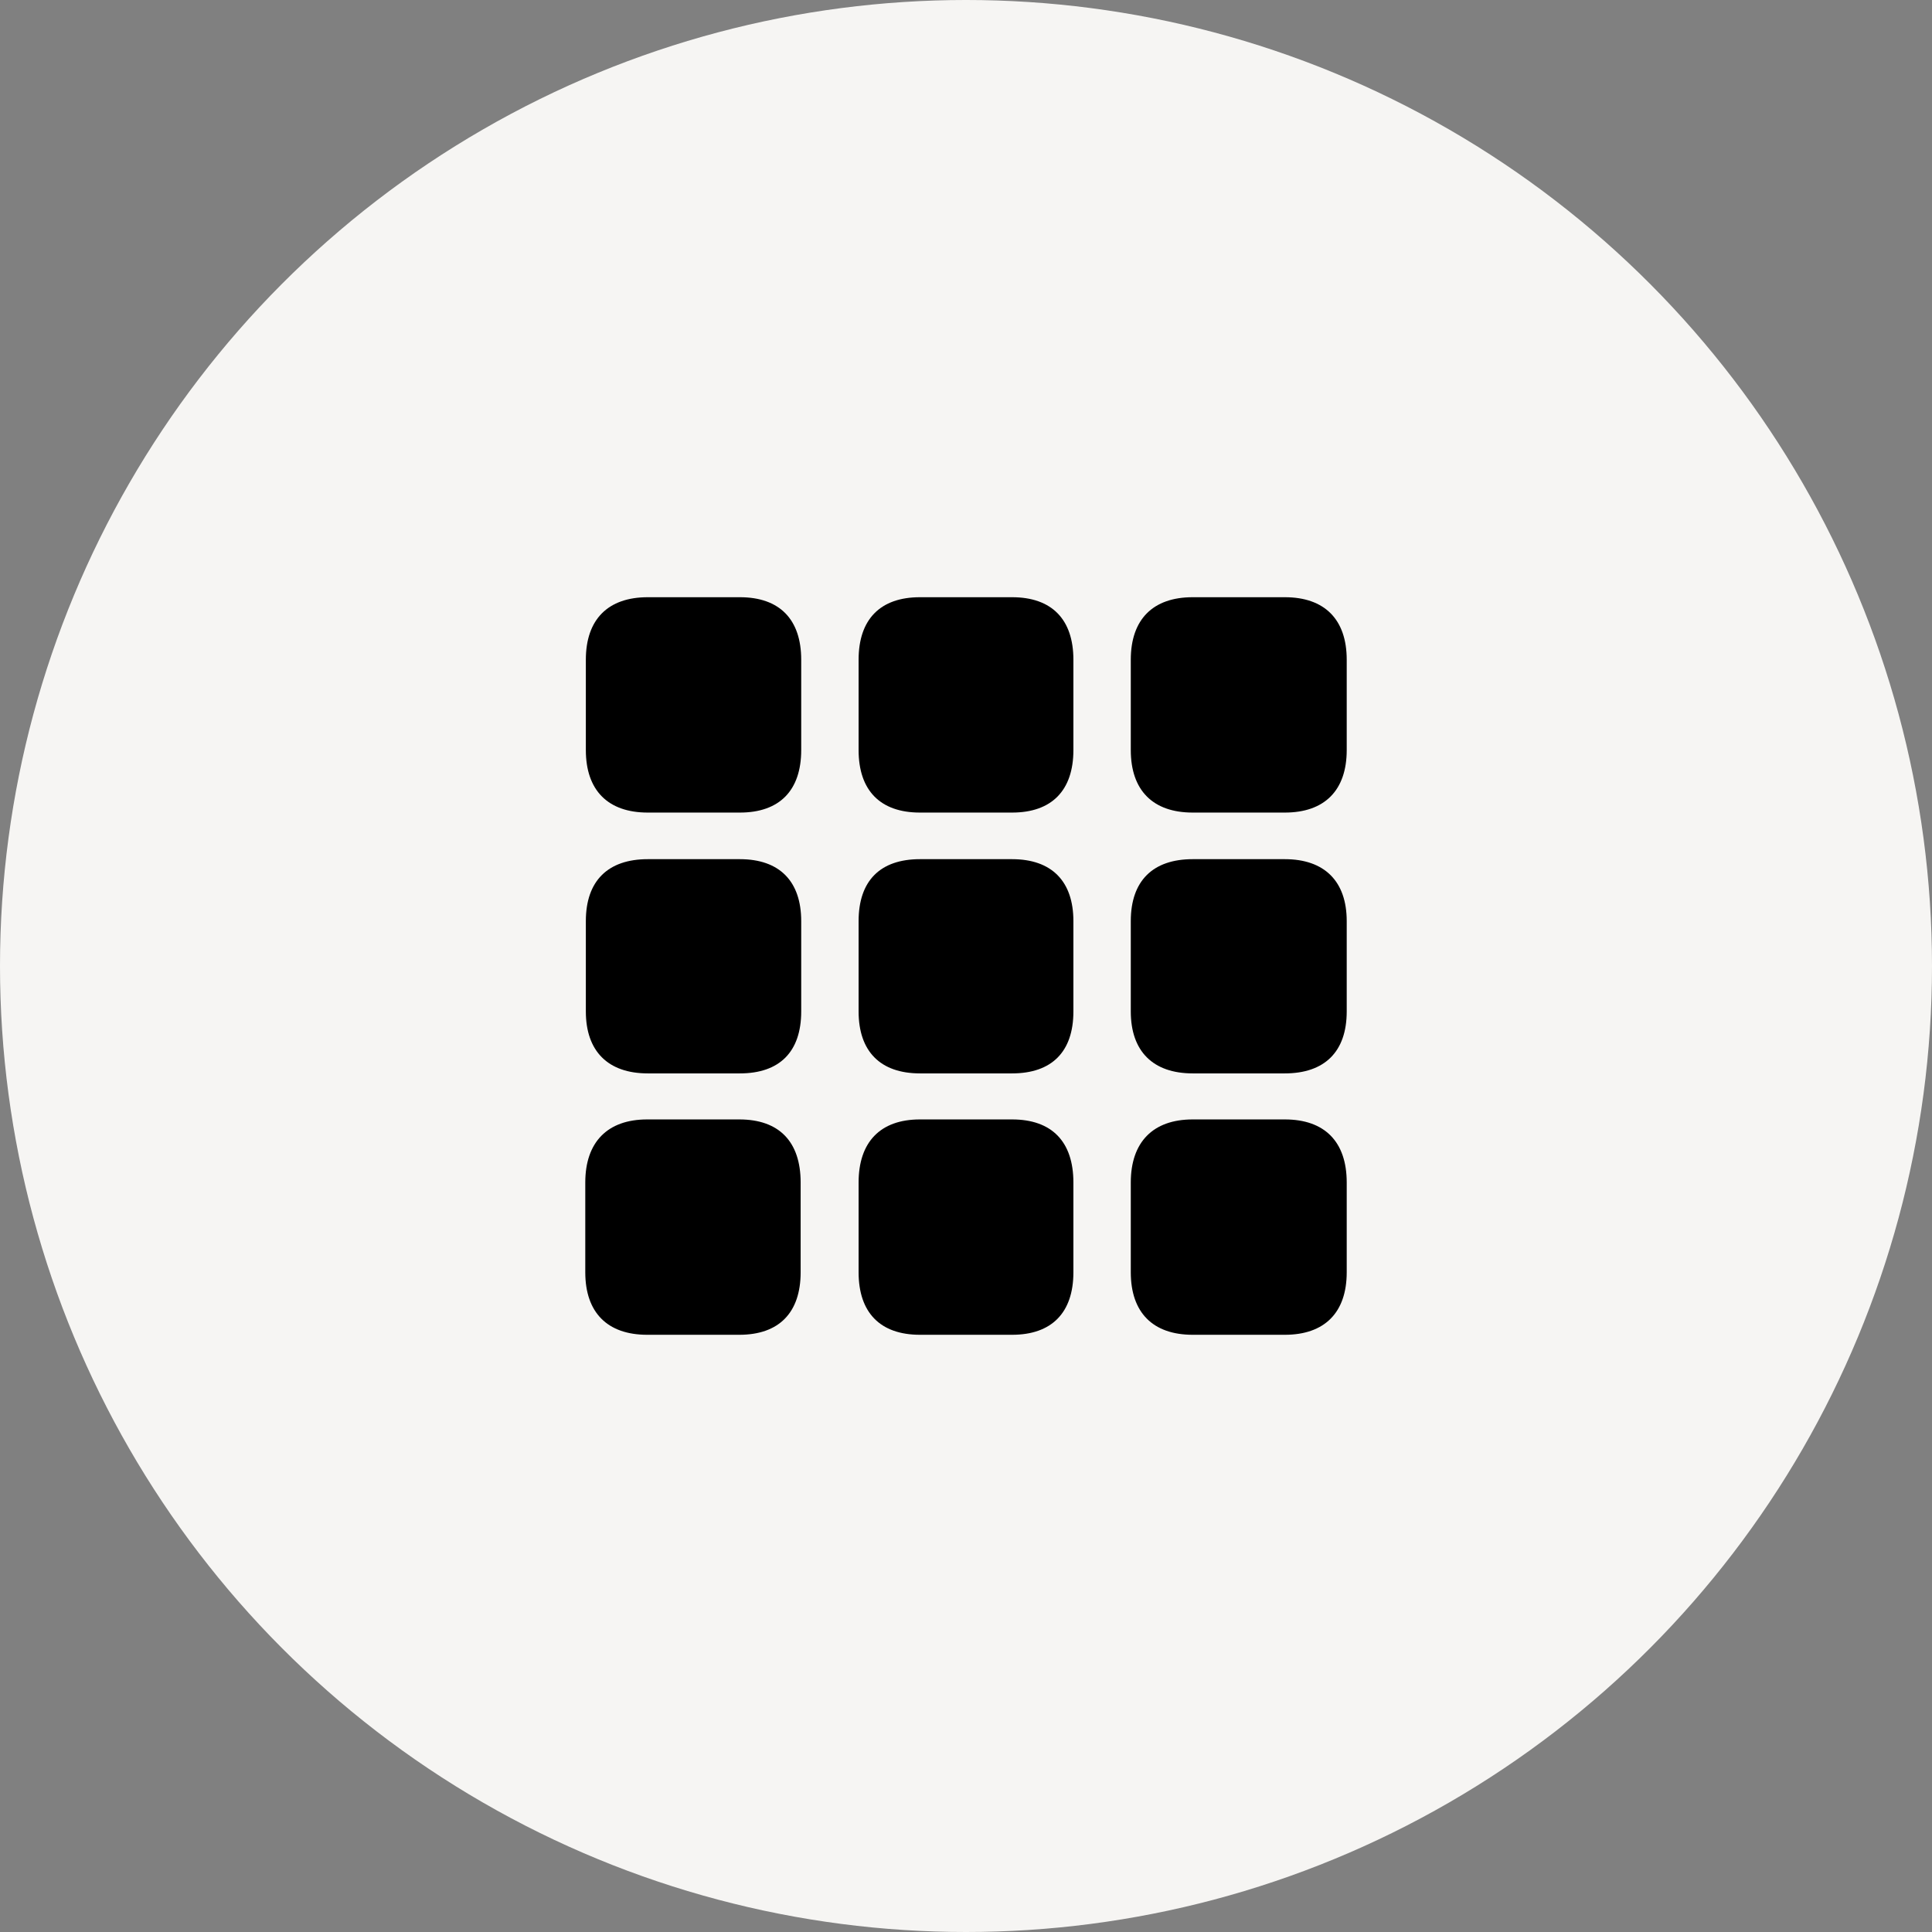 <?xml version="1.0" encoding="UTF-8"?><svg id="a" xmlns="http://www.w3.org/2000/svg" width="34" height="34" viewBox="0 0 34 34"><rect x="0" y="0" width="34" height="34" fill="#808080" stroke="none"/><circle id="b" cx="17" cy="17" r="17" fill="#f6f5f3"/><g><path d="m11.4,14.3c-.7,0-1.09-.39-1.09-1.1v-1.59c0-.71.39-1.1,1.09-1.1h1.62c.7,0,1.08.39,1.08,1.1v1.59c0,.71-.38,1.1-1.08,1.1h-1.62Z"/><path d="m11.4,18.89c-.7,0-1.09-.39-1.09-1.09v-1.59c0-.71.39-1.09,1.09-1.09h1.62c.7,0,1.08.39,1.08,1.09v1.59c0,.71-.38,1.09-1.08,1.09h-1.62Z"/><path d="m11.39,23.49c-.7,0-1.09-.39-1.09-1.1v-1.58c0-.71.39-1.11,1.09-1.11h1.62c.7,0,1.08.39,1.08,1.11v1.58c0,.71-.38,1.1-1.08,1.1h-1.62Z"/><path d="m16.19,14.3c-.7,0-1.08-.39-1.08-1.1v-1.59c0-.71.38-1.1,1.08-1.1h1.62c.7,0,1.08.39,1.08,1.1v1.59c0,.71-.38,1.1-1.08,1.1h-1.62Z"/><path d="m16.19,18.89c-.7,0-1.08-.39-1.08-1.09v-1.59c0-.71.38-1.09,1.08-1.09h1.62c.7,0,1.08.39,1.08,1.09v1.59c0,.71-.38,1.09-1.08,1.09h-1.62Z"/><path d="m16.19,23.49c-.7,0-1.08-.39-1.08-1.1v-1.58c0-.71.38-1.11,1.08-1.11h1.62c.7,0,1.08.39,1.08,1.11v1.58c0,.71-.38,1.1-1.08,1.1h-1.62Z"/><path d="m20.99,14.3c-.7,0-1.09-.39-1.09-1.1v-1.59c0-.71.39-1.1,1.09-1.1h1.62c.7,0,1.09.39,1.09,1.1v1.59c0,.71-.39,1.1-1.09,1.1h-1.62Z"/><path d="m20.99,18.89c-.7,0-1.09-.39-1.09-1.09v-1.59c0-.71.39-1.09,1.09-1.09h1.62c.7,0,1.09.39,1.09,1.09v1.59c0,.71-.39,1.09-1.09,1.09h-1.62Z"/><path d="m20.99,23.49c-.7,0-1.09-.39-1.09-1.1v-1.58c0-.71.39-1.11,1.09-1.11h1.62c.7,0,1.09.39,1.09,1.11v1.58c0,.71-.39,1.1-1.09,1.1h-1.62Z"/></g></svg>